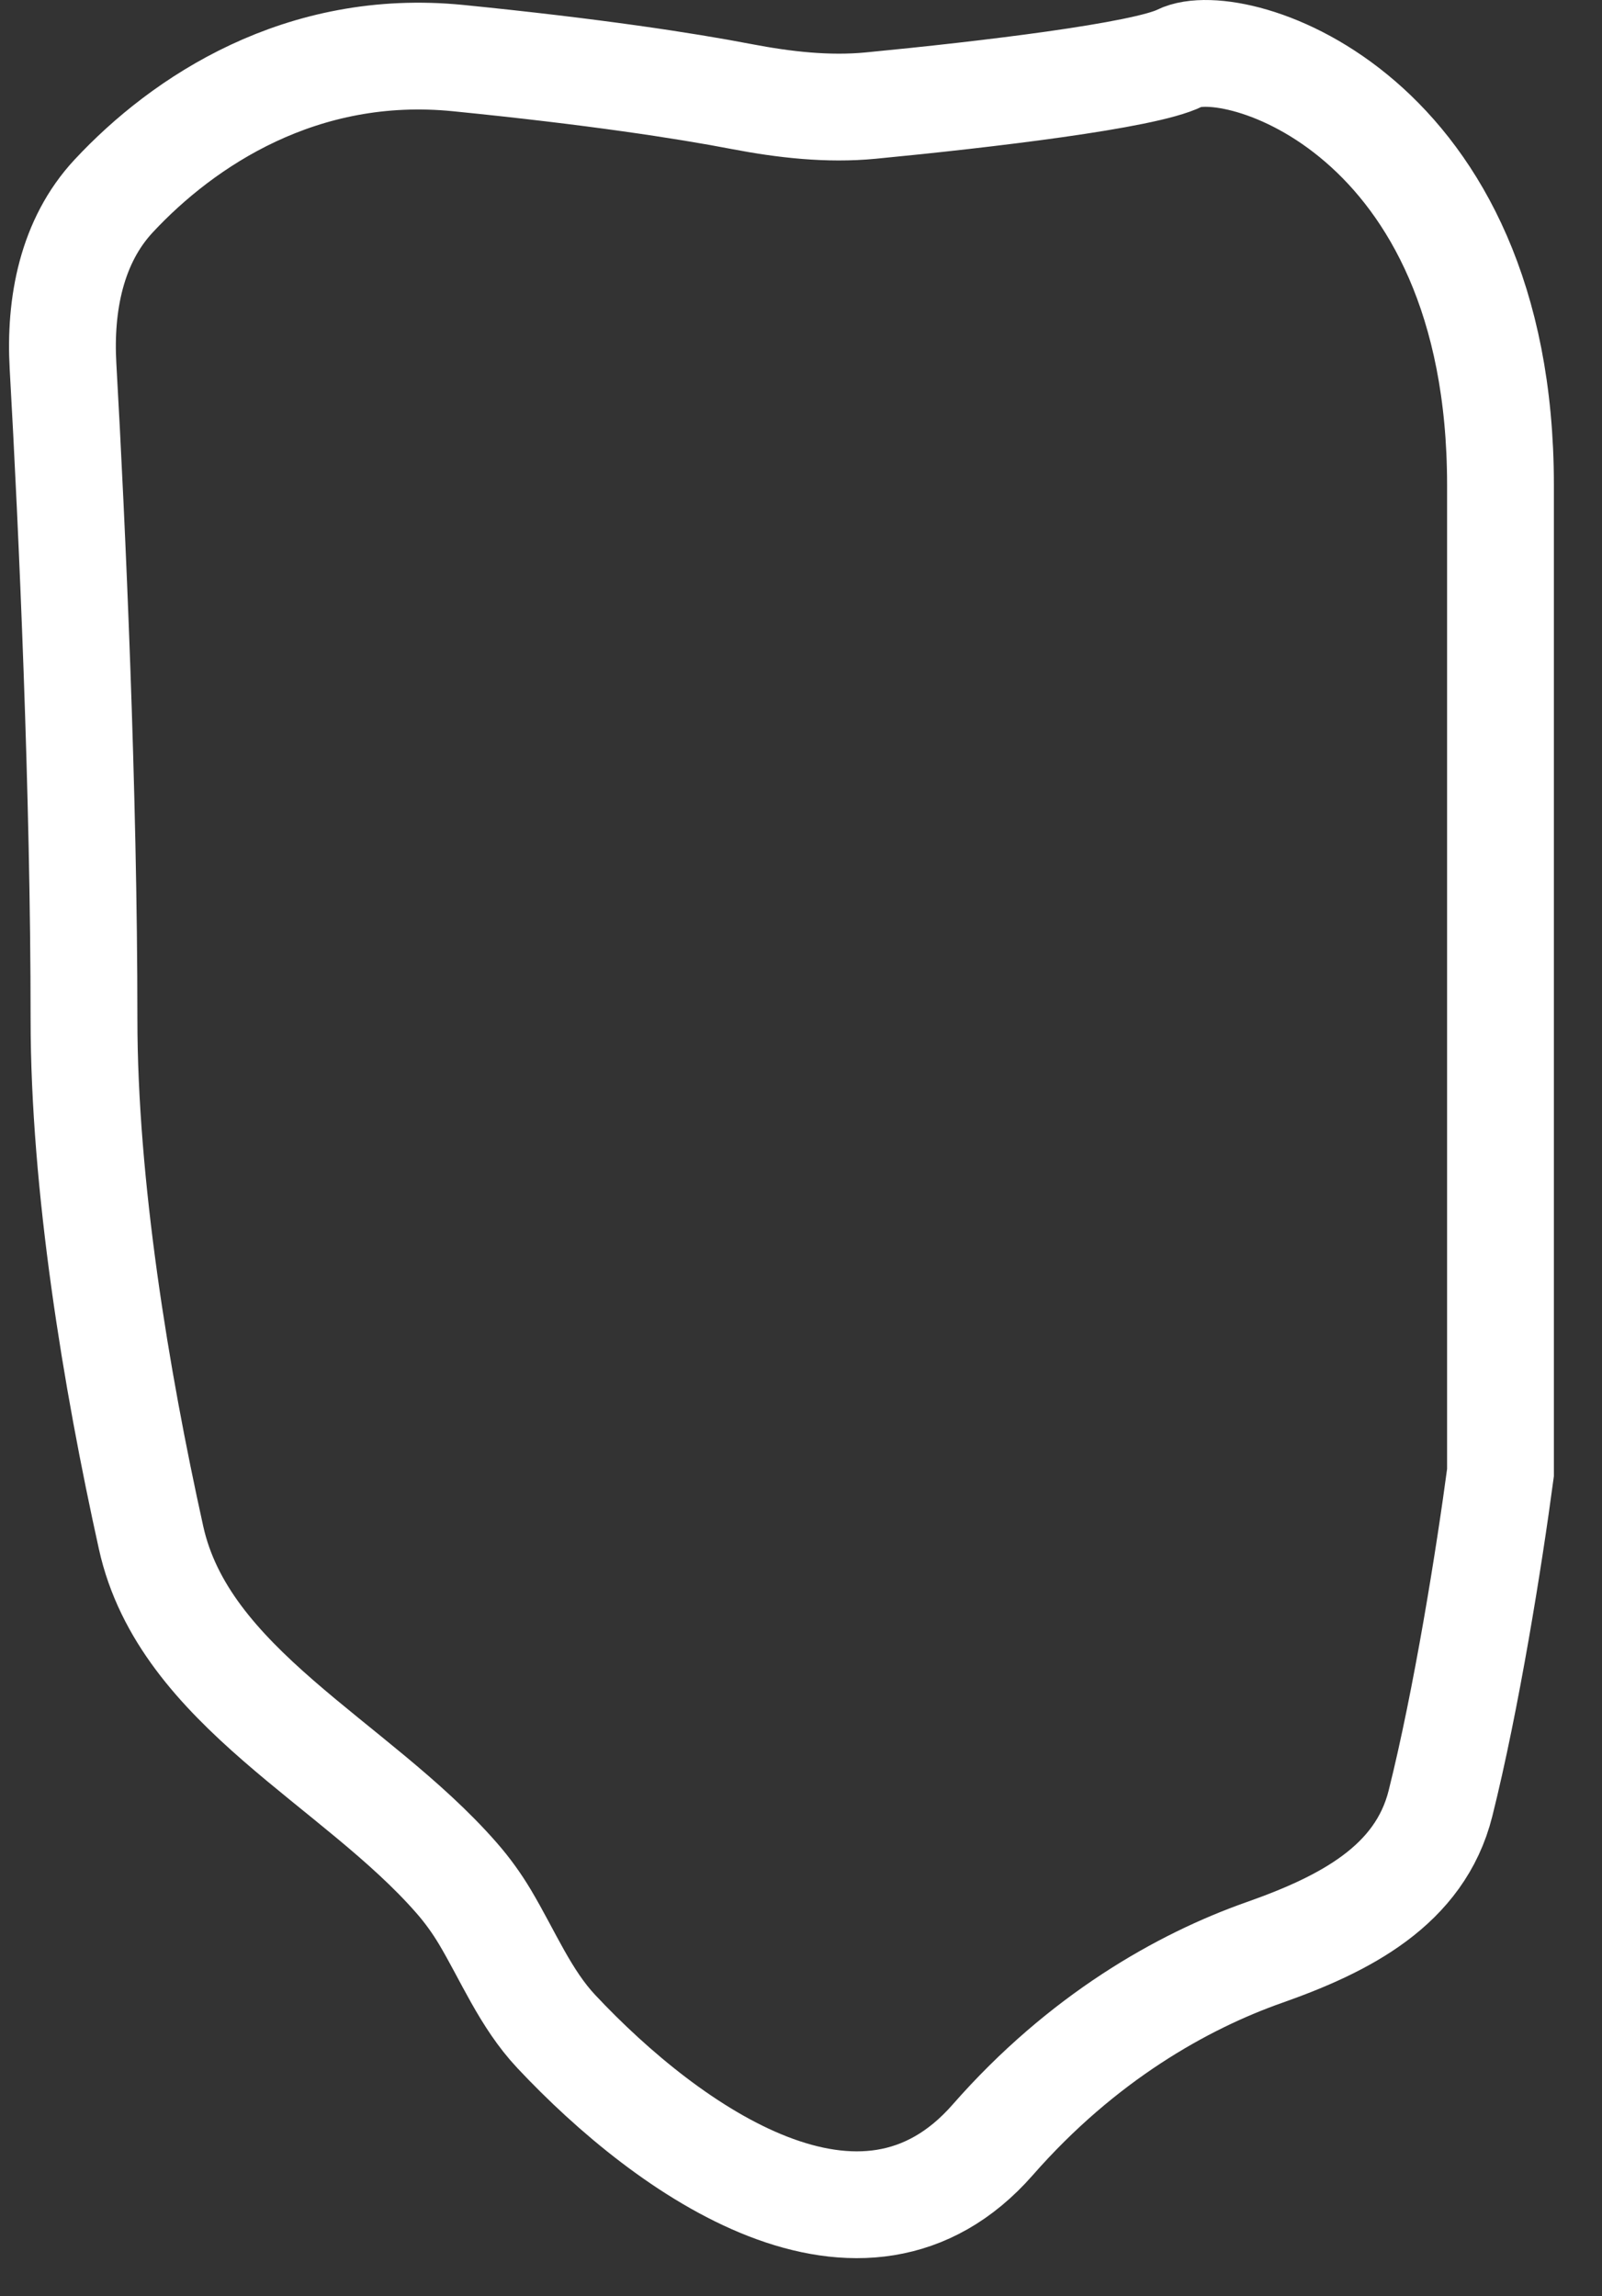 <svg width="30" height="43" viewBox="0 0 30 43" fill="" xmlns="http://www.w3.org/2000/svg">
<rect x="0" y="0" width="30" height="43" fill="#333333" stroke="none"/>
<path d="M18.59 40.072C20.267 38.158 22.148 37.102 23.674 36.564C25.174 36.035 26.589 35.314 26.975 33.772C27.462 31.827 27.888 29.16 28.099 27.577V9.084C28.099 2.087 23.094 0.588 22.093 1.088C21.432 1.418 18.455 1.77 16.309 1.977C15.502 2.055 14.687 1.961 13.891 1.809C12.832 1.605 11.104 1.34 8.58 1.088C5.649 0.795 3.433 2.27 2.129 3.67C1.34 4.516 1.115 5.7 1.18 6.855C1.352 9.902 1.573 14.855 1.573 19.081C1.573 22.191 2.17 25.815 2.829 28.795C3.448 31.598 6.655 33.001 8.545 35.161C8.756 35.401 8.933 35.651 9.08 35.897C9.513 36.623 9.839 37.428 10.418 38.044C12.528 40.293 16.152 42.854 18.59 40.072Z" stroke="white" stroke-width="2"/>
</svg>
